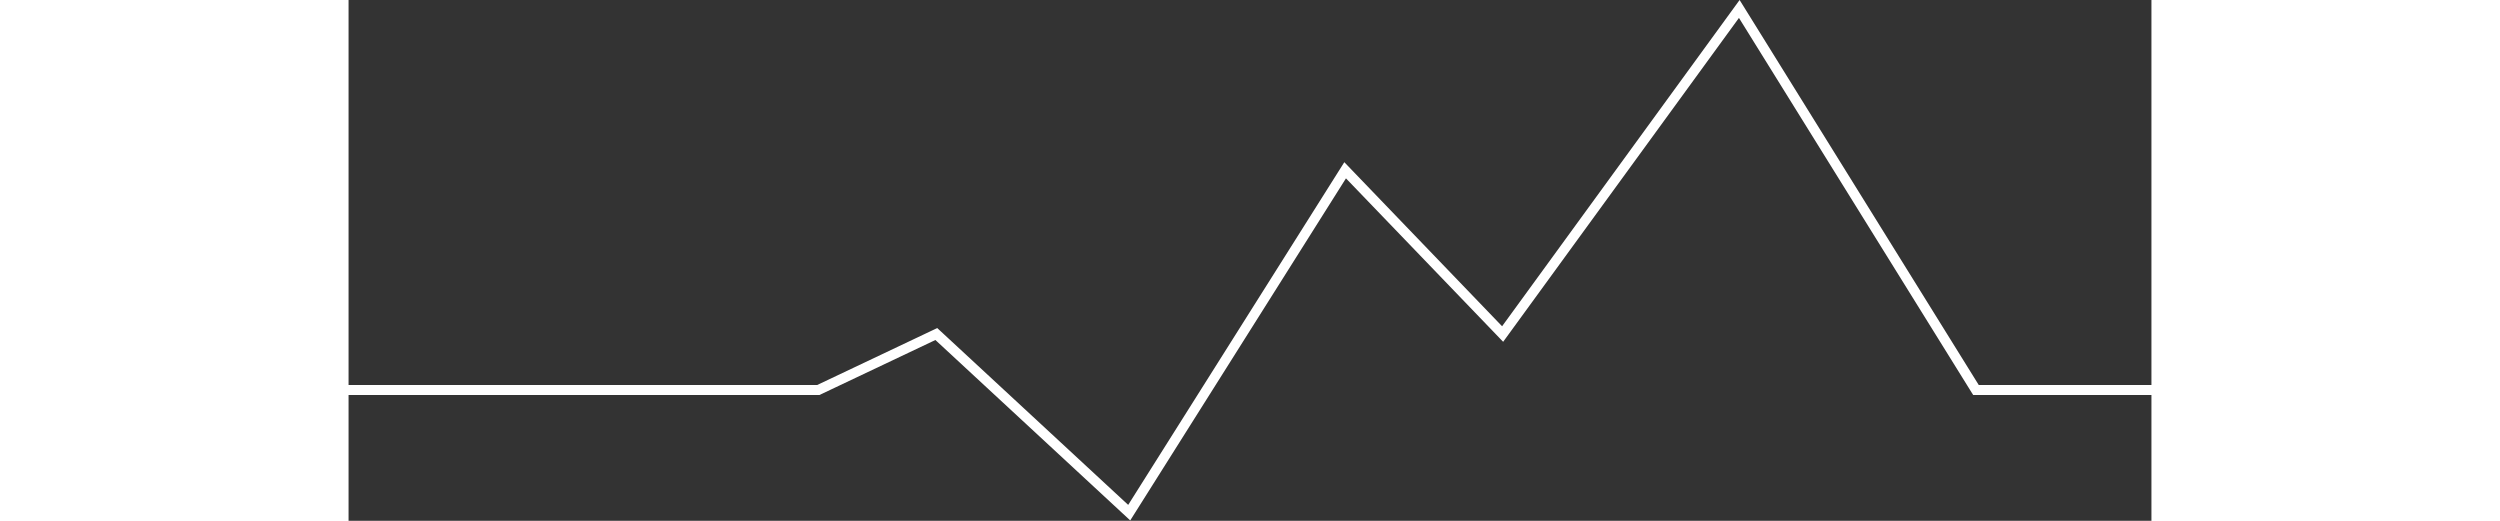 <?xml version="1.0" encoding="UTF-8"?>
<svg width="1440px" height="300px" viewBox="0 0 1440 416" version="1.1" xmlns="http://www.w3.org/2000/svg" xmlns:xlink="http://www.w3.org/1999/xlink">
    <rect x="0" y="0" width="1440" height="416" fill="#333333" stroke="none"/>
    <!-- Generator: Sketch 48.2 (47327) - http://www.bohemiancoding.com/sketch -->
    <title>Line 3</title>
    <desc>Created with Sketch.</desc>
    <defs></defs>
    <g id="Desktop-HD-Copy" stroke="none" stroke-width="1" fill="none" fill-rule="evenodd" transform="translate(0, -376)" stroke-linecap="square">
        <polyline id="Line-3" stroke="#FFFFFF" stroke-width="8" points="2.5 687.5 375.203 687.5 469.461 642.796 623.52 785.471 795.991 512 921.774 642.796 1110.799 383.148 1299.843 687.5 1441.907 687.5"></polyline>
    </g>
</svg>